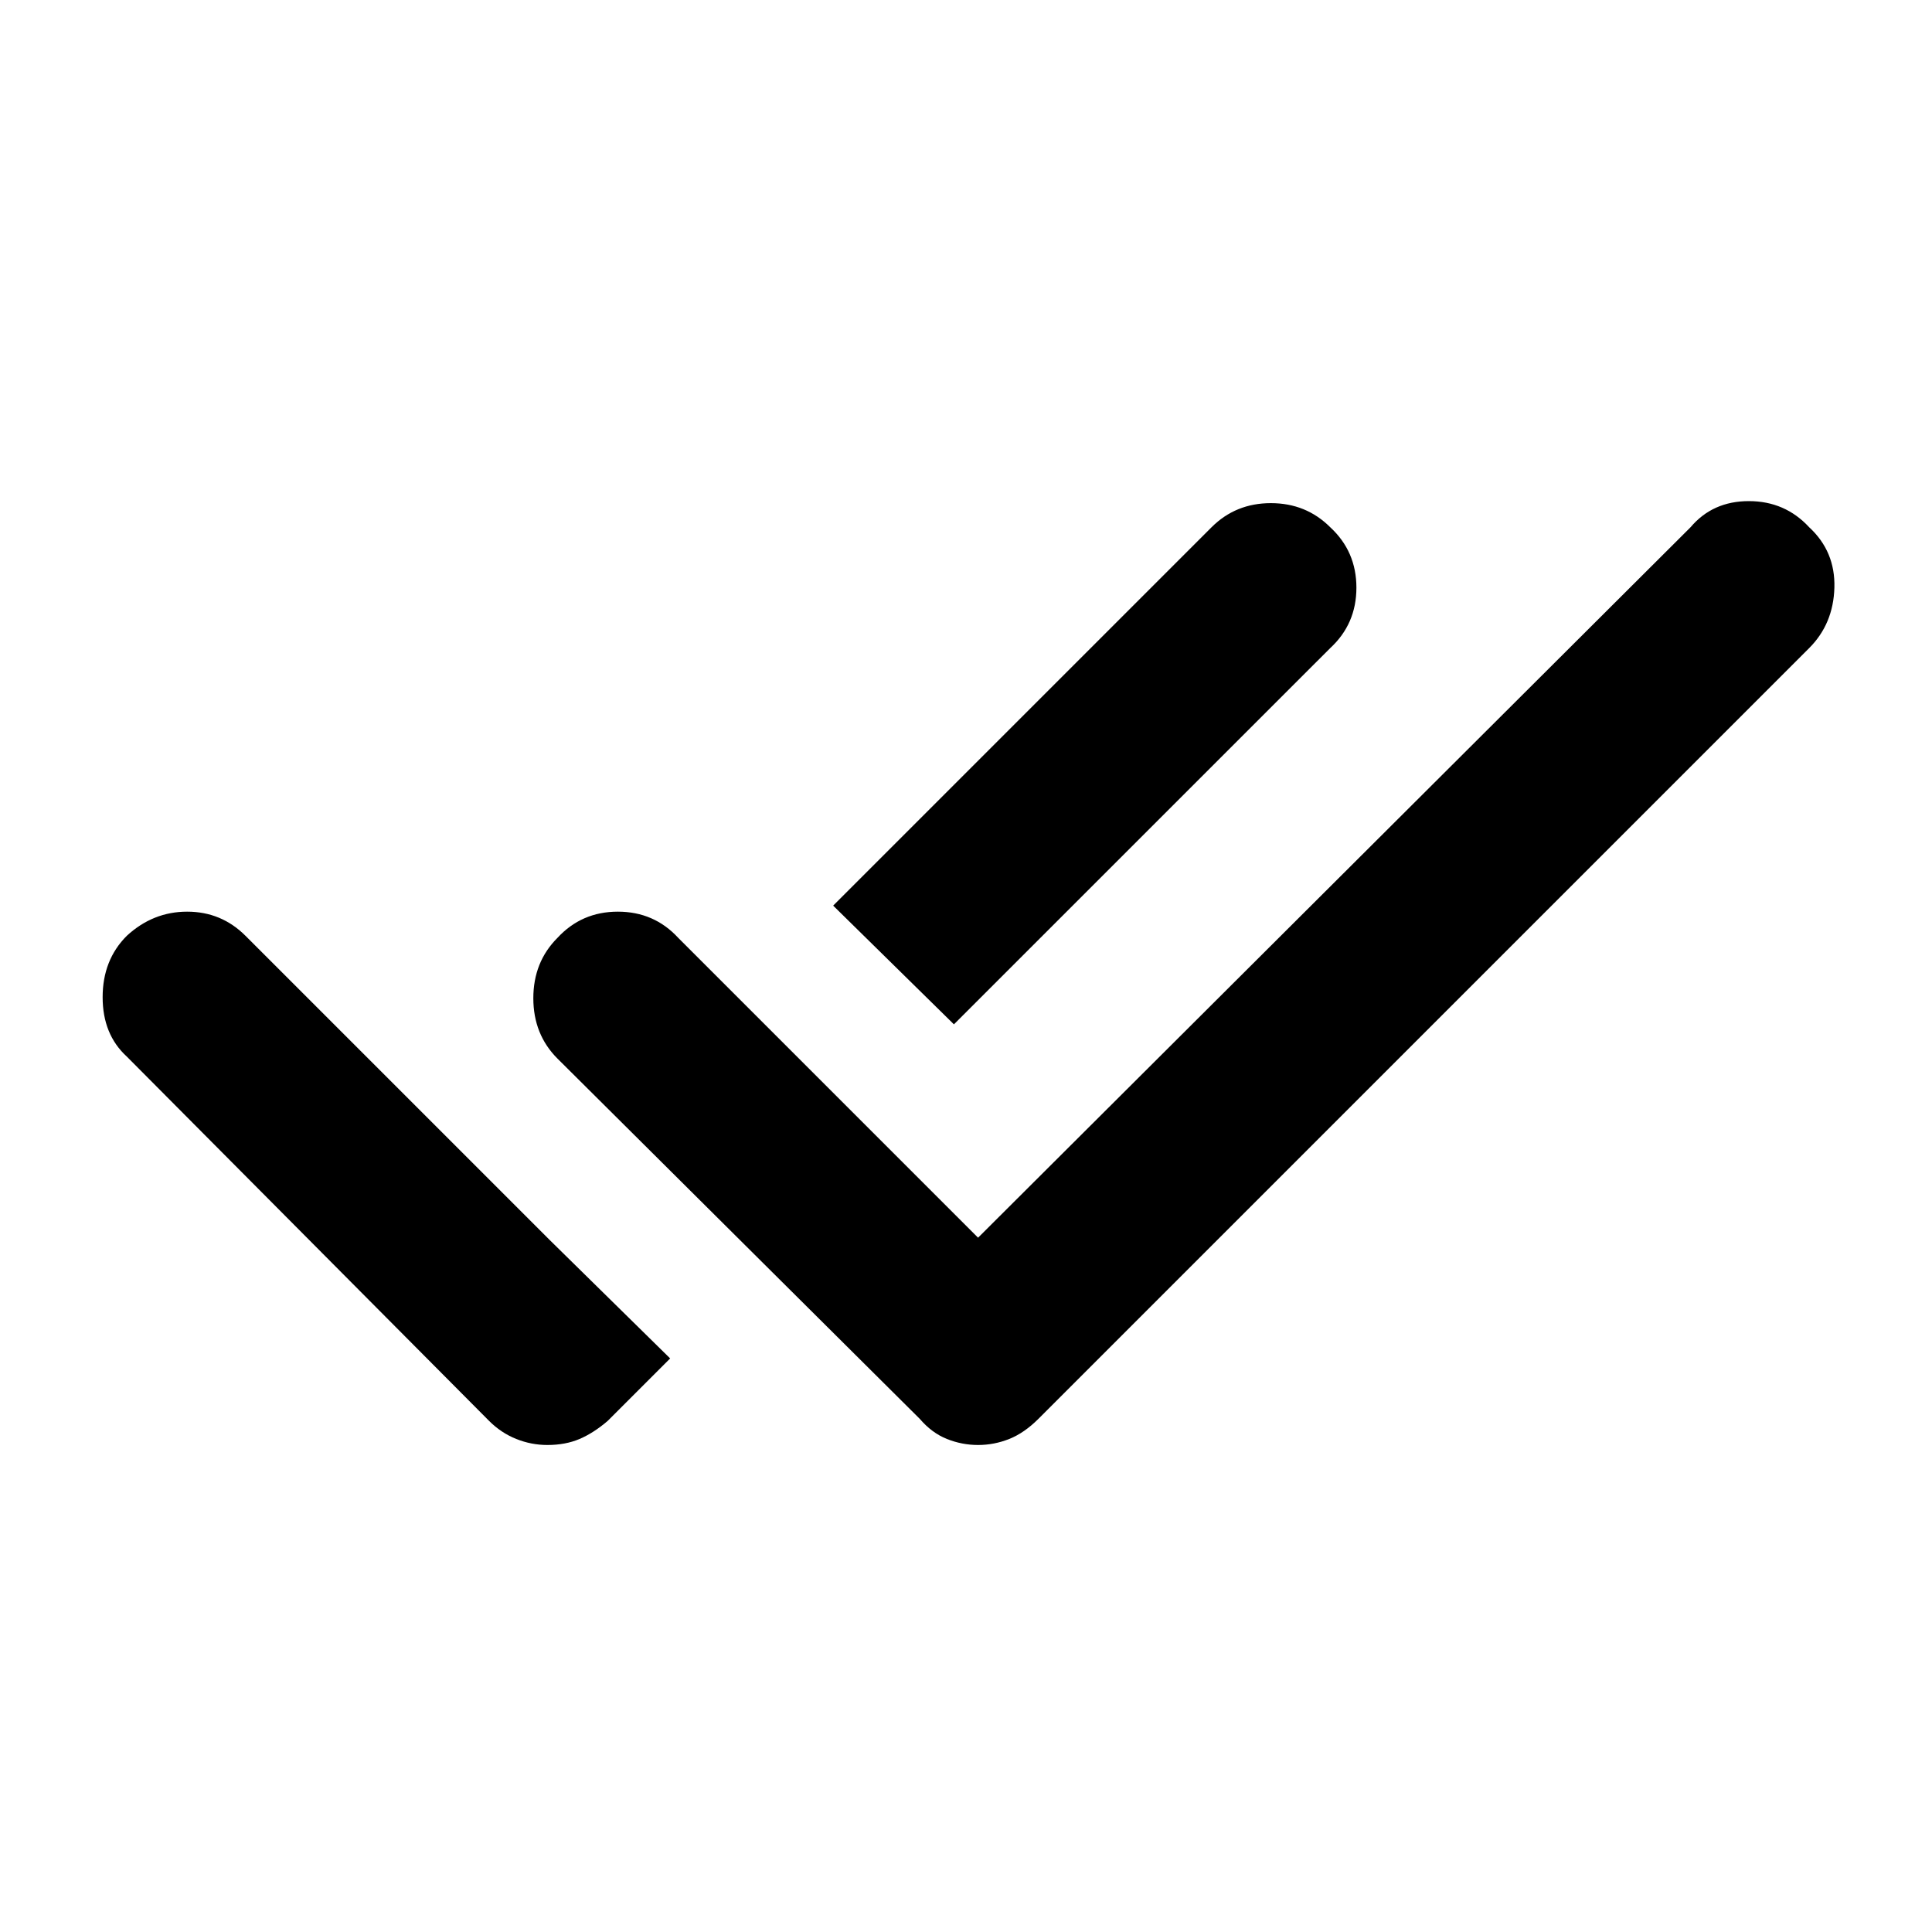 <svg xmlns="http://www.w3.org/2000/svg" height="40" width="40"><path d="M11.333 29.917Q11 29.917 10.688 29.792Q10.375 29.667 10.125 29.417L2.625 21.875Q2.125 21.417 2.125 20.646Q2.125 19.875 2.625 19.375Q3.167 18.875 3.875 18.875Q4.583 18.875 5.083 19.375L11.375 25.667L13.875 28.125L12.583 29.417Q12.292 29.667 12 29.792Q11.708 29.917 11.333 29.917ZM20.25 29.917Q19.917 29.917 19.604 29.792Q19.292 29.667 19.042 29.375L11.542 21.917Q11.042 21.417 11.042 20.667Q11.042 19.917 11.542 19.417Q12.042 18.875 12.792 18.875Q13.542 18.875 14.042 19.417L20.25 25.625L35 10.917Q35.458 10.375 36.208 10.375Q36.958 10.375 37.458 10.917Q38 11.417 37.979 12.167Q37.958 12.917 37.458 13.417L21.5 29.375Q21.208 29.667 20.896 29.792Q20.583 29.917 20.25 29.917ZM19.75 21.208 17.25 18.75 25.083 10.917Q25.583 10.417 26.312 10.417Q27.042 10.417 27.542 10.917Q28.083 11.417 28.083 12.167Q28.083 12.917 27.542 13.417Z"/></svg>